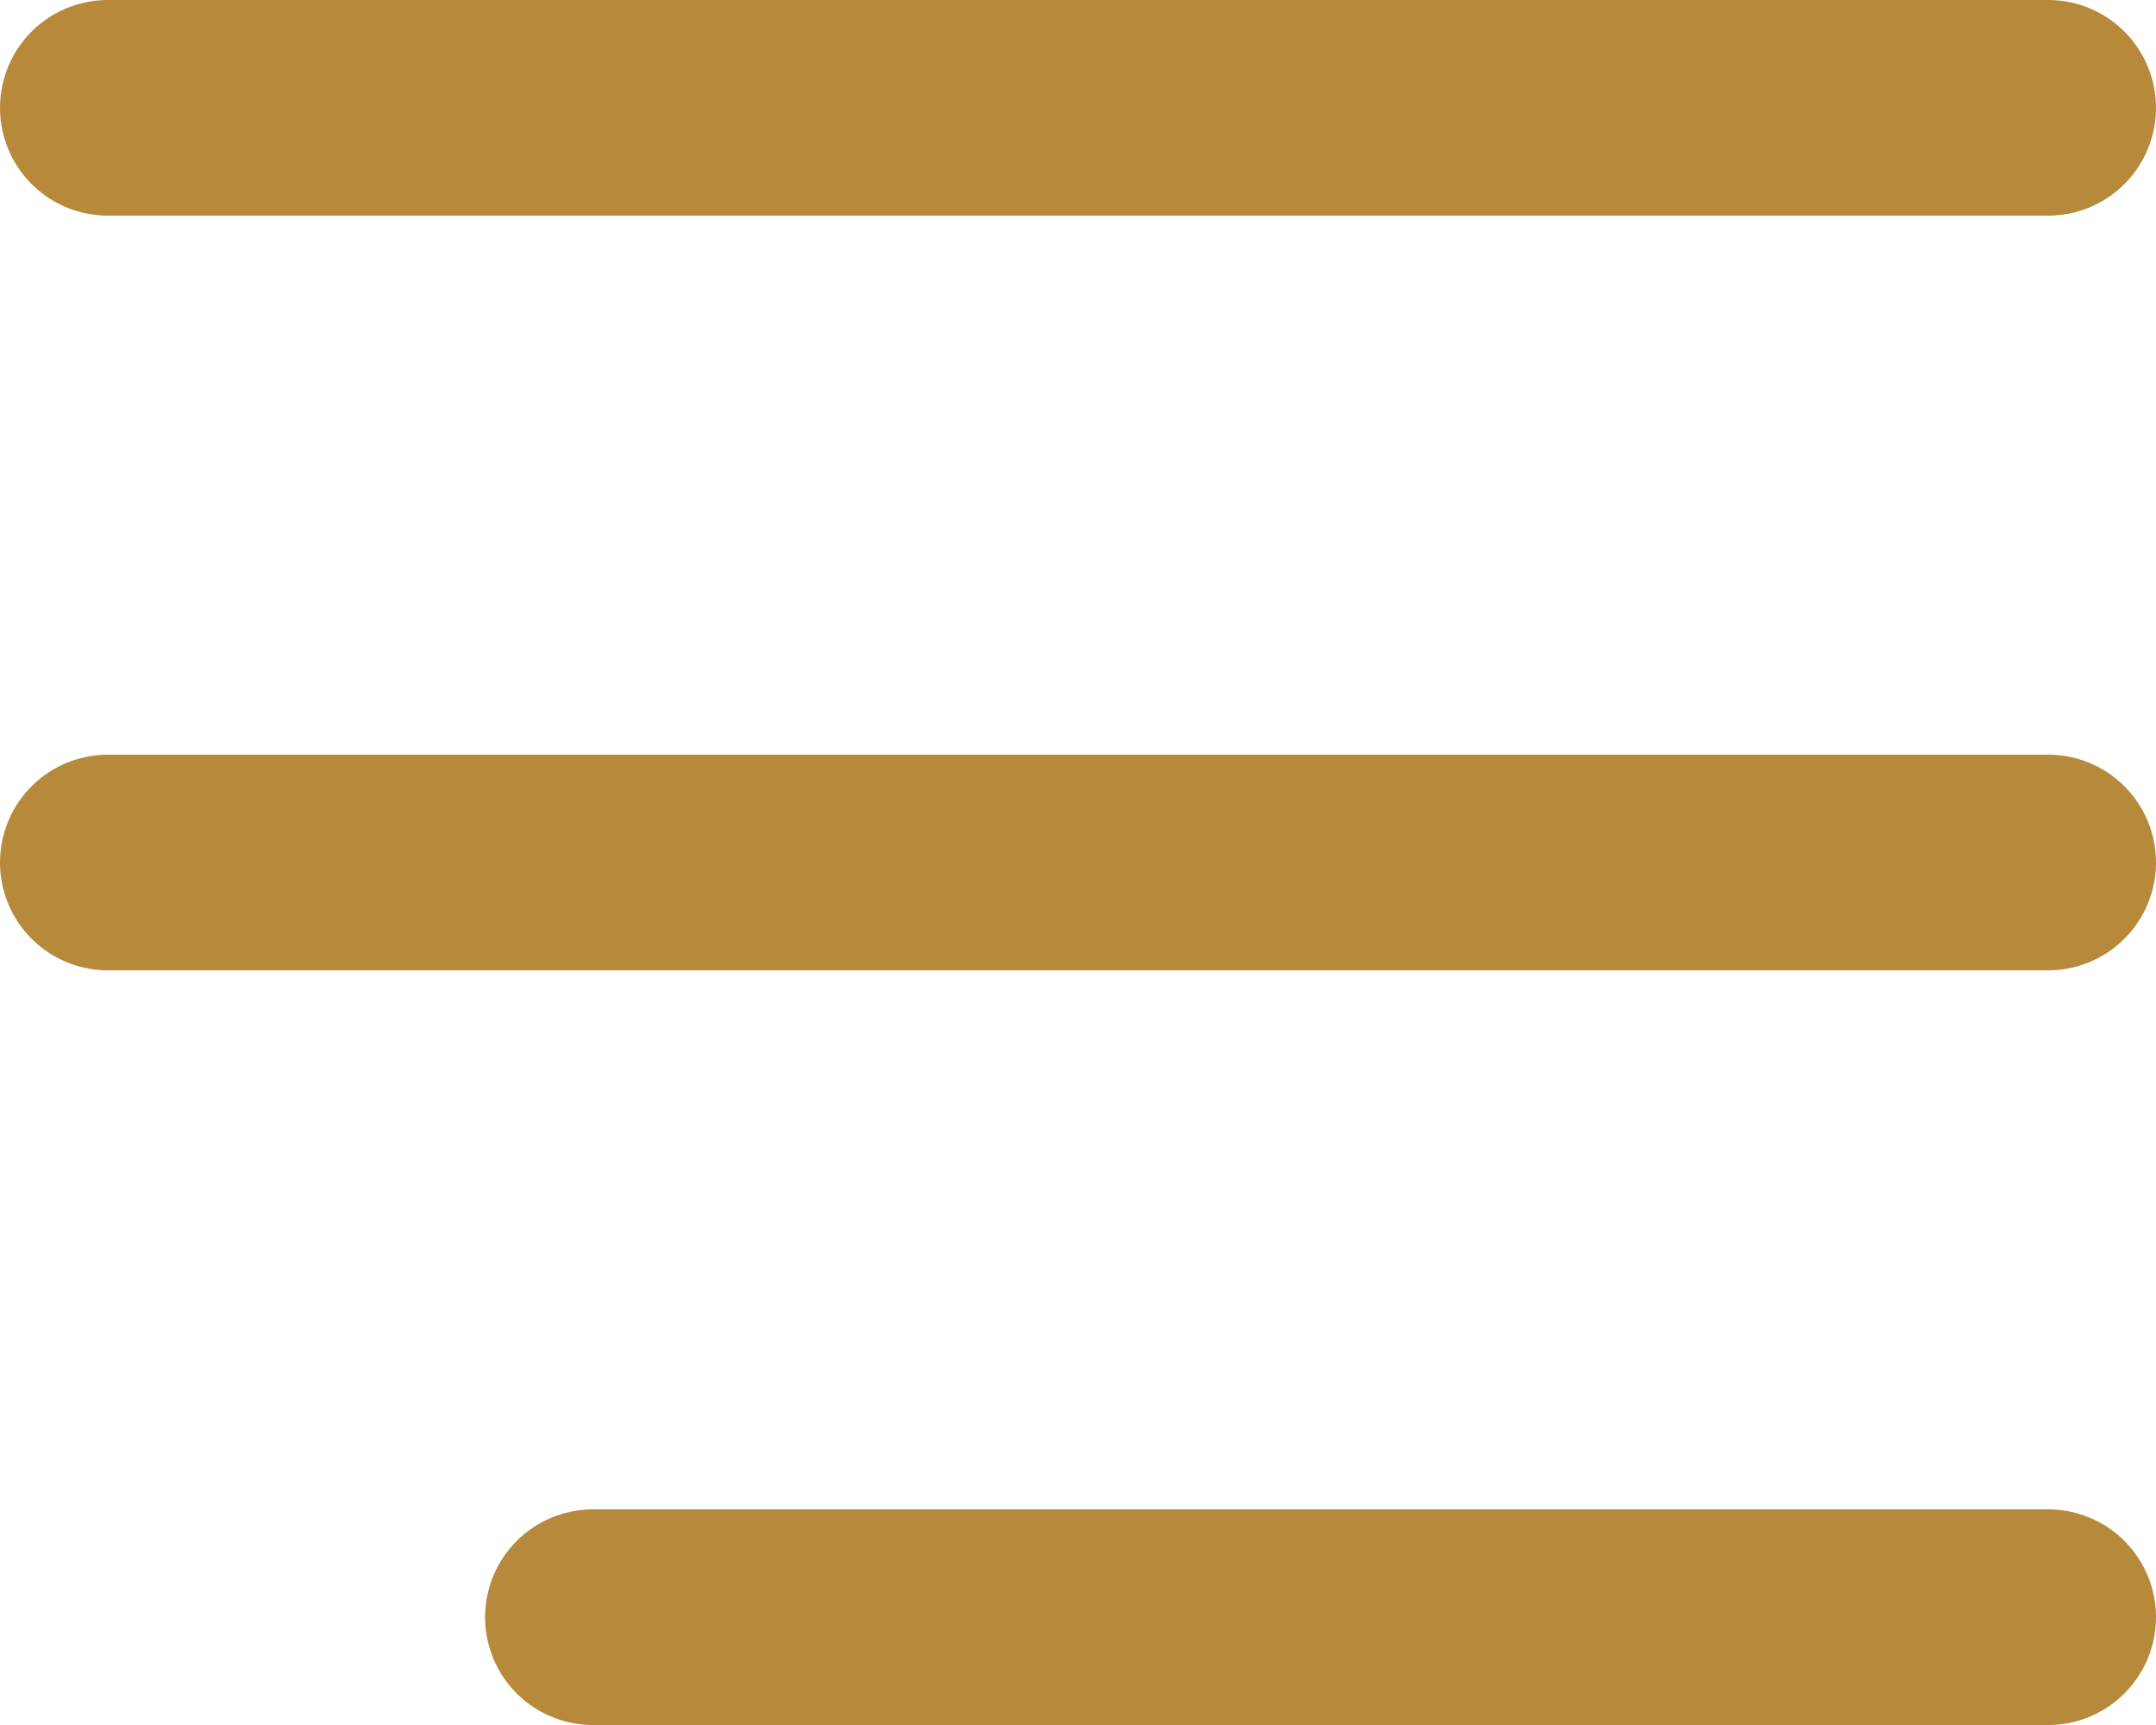 <svg width="40" height="32" viewBox="0 0 40 32" fill="none" xmlns="http://www.w3.org/2000/svg">
<path d="M2 16H38M2 2H38M11 30C15 30 38 30 38 30" stroke="#B7893A" stroke-width="4" stroke-linecap="round" stroke-linejoin="round"/>
</svg>
